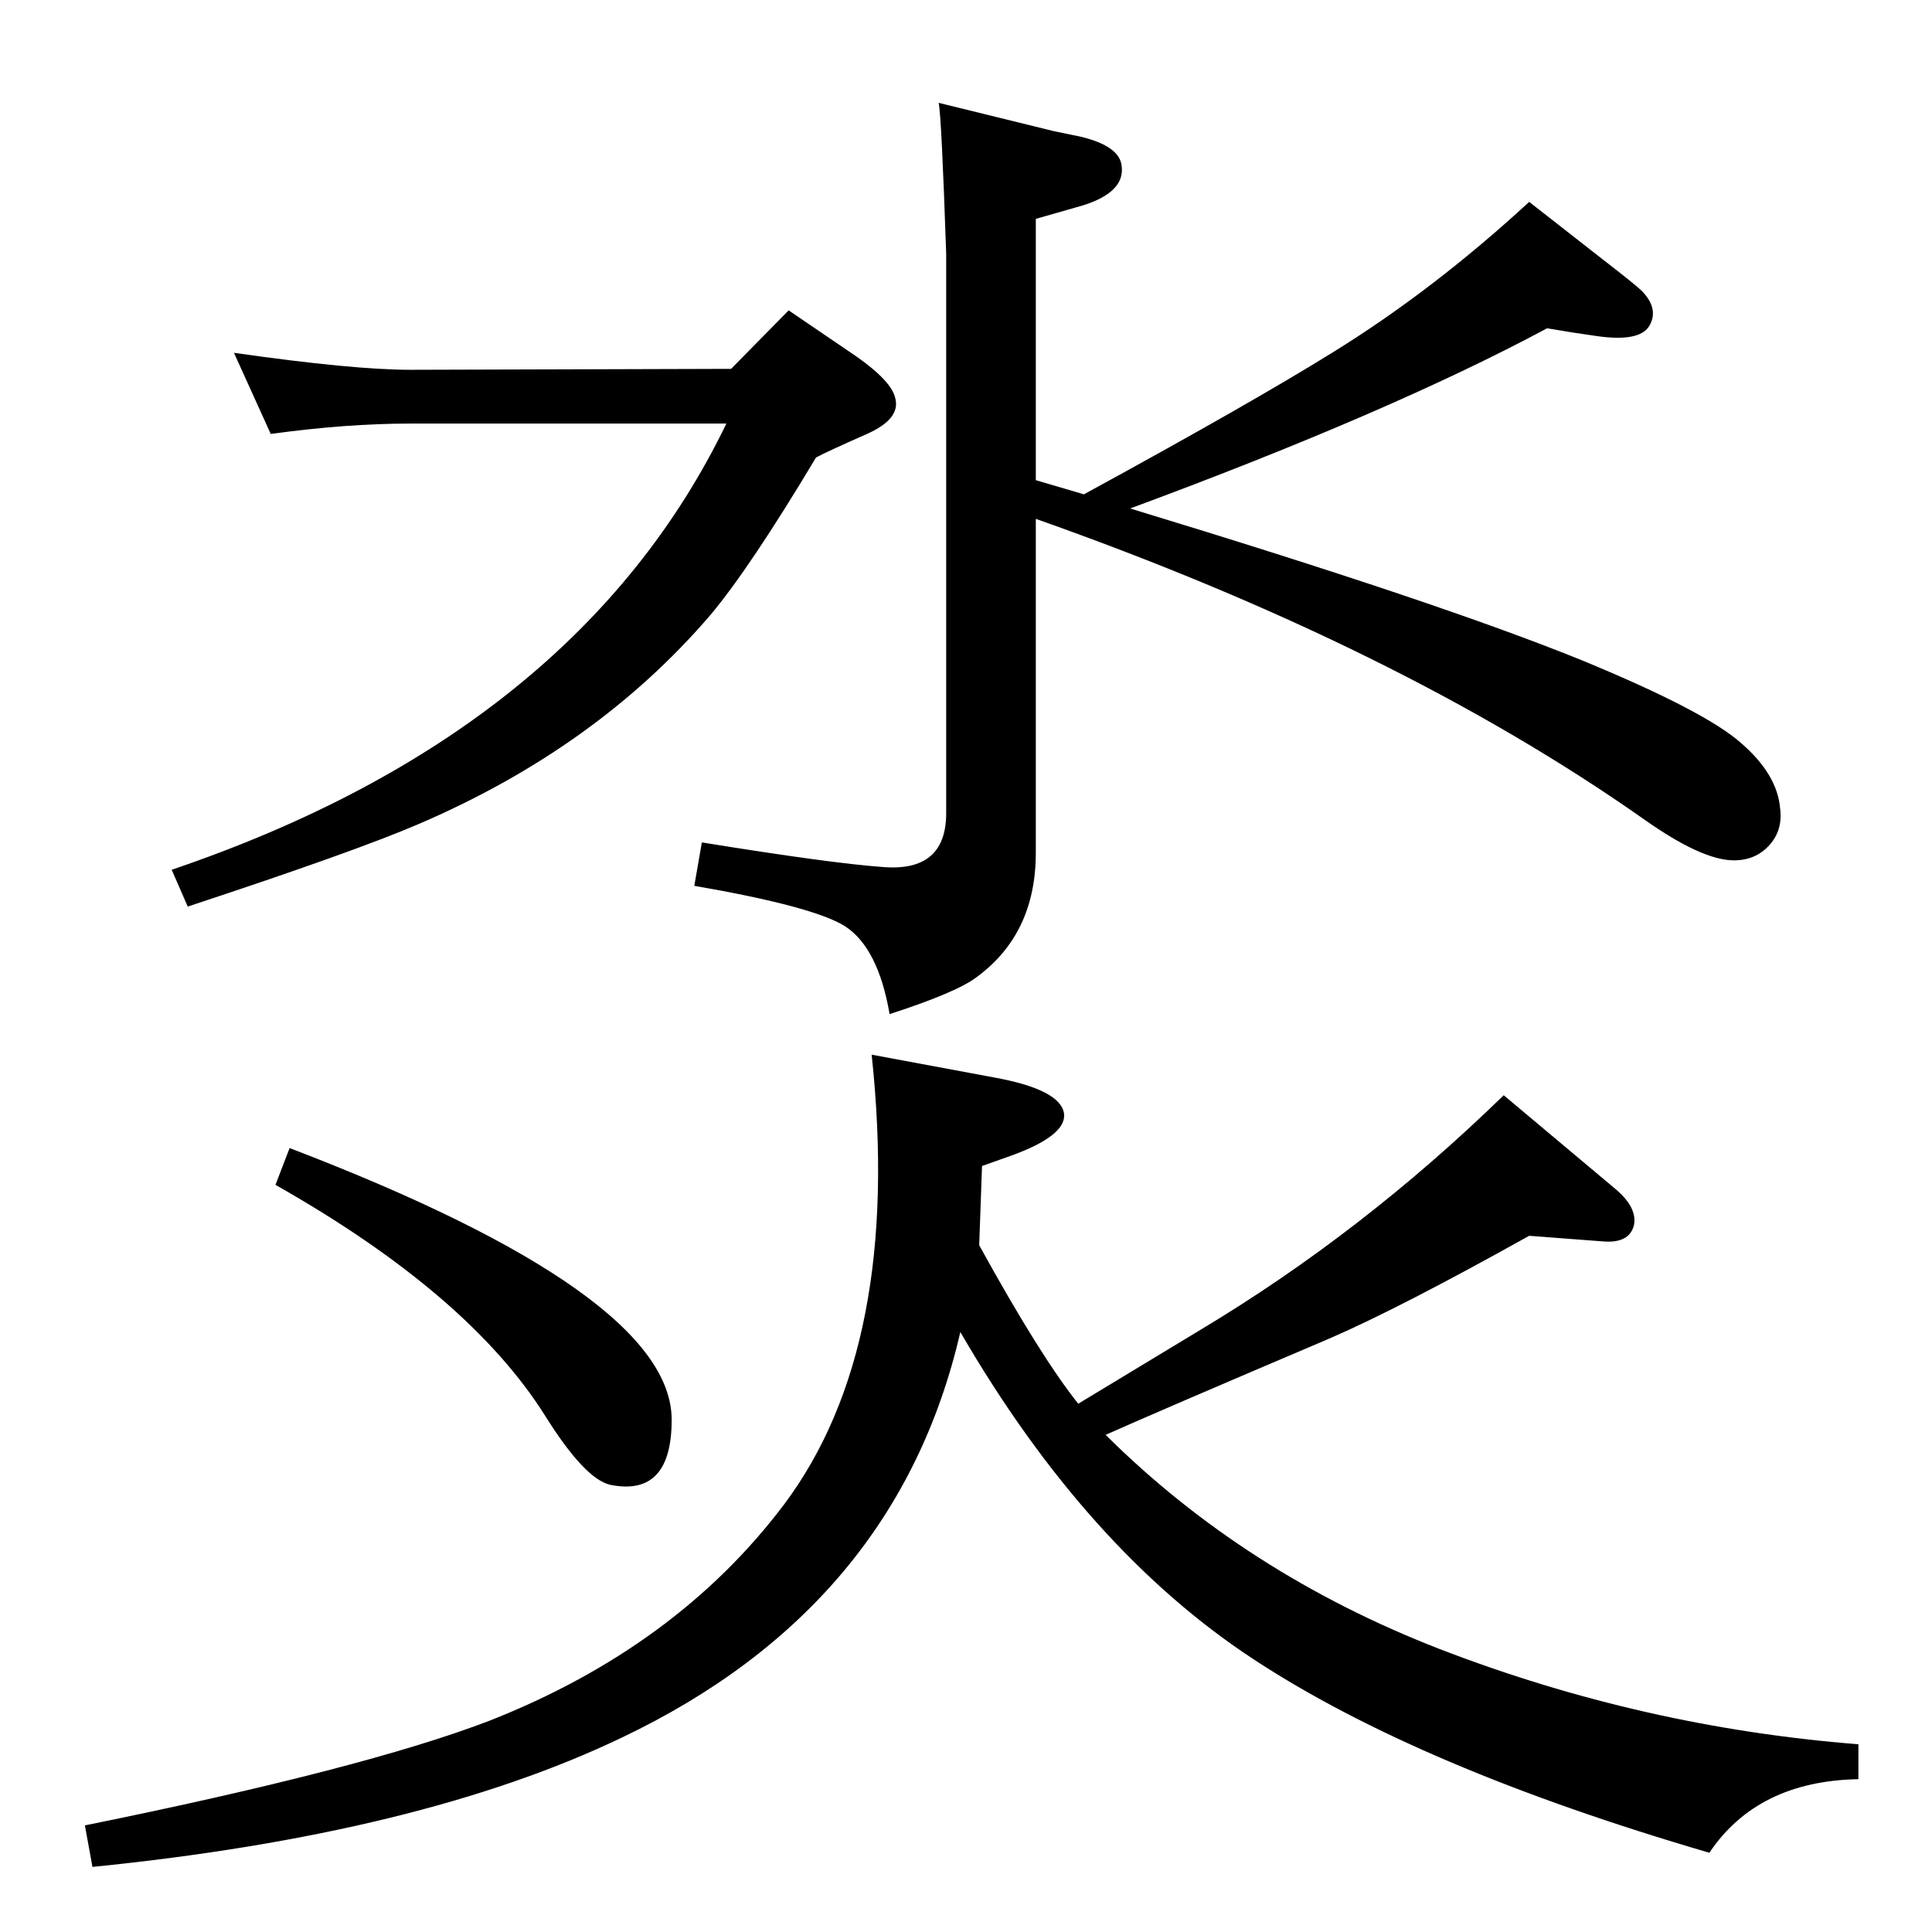 <?xml version="1.0" standalone="no"?>
<!DOCTYPE svg PUBLIC "-//W3C//DTD SVG 1.1//EN" "http://www.w3.org/Graphics/SVG/1.1/DTD/svg11.dtd" >
<svg xmlns="http://www.w3.org/2000/svg" xmlns:xlink="http://www.w3.org/1999/xlink" version="1.1" viewBox="0 0 2048 2048">
  <g transform="matrix(1 0 0 -1 0 2048)">
   <path fill="currentColor"
d="M1143 560q25 15 129 78q172 103 322 249l118 -99q24 -20 20 -39q-5 -19 -32 -17l-79 6q-138 -77 -212 -109q-181 -77 -237 -102q148 -147 354 -227q215 -83 444 -101v-37q-107 -2 -158 -78q-308 90 -483 205q-177 116 -311 347q-67 -291 -359 -430q-213 -102 -561 -137
l-8 44q296 60 429 111q198 78 312 229q126 168 93 477l129 -24q72 -13 75 -39q2 -23 -56 -44l-31 -11l-3 -84q65 -118 105 -168zM1098 1498v-354q0 -86 -63 -132q-21 -16 -92 -39q-12 70 -47 93q-33 21 -160 43l8 46q136 -22 191 -26q68 -6 68 57v593q-5 147 -8 160l122 -30
l29 -6q41 -10 43 -31q4 -30 -49 -44l-42 -12v-277l51 -15q176 96 263 150q107 66 209 160l78 -61q35 -27 42 -34q18 -19 7 -37q-11 -17 -57 -10q-22 3 -51 8q-166 -89 -442 -191q329 -100 479 -161q131 -54 169 -88q38 -33 41 -69q3 -23 -11.5 -39t-37.5 -16q-34 0 -96 44
q-259 182 -644 318zM775 1657l61 62l72 -49q37 -26 41 -44q6 -22 -30 -38q-43 -19 -54 -25q-70 -117 -112 -167q-120 -140 -308 -221q-67 -29 -246 -88l-17 39q430 146 588 473h-335q-68 0 -148 -11l-39 86q126 -18 187 -18zM307 831q405 -155 405 -288q0 -82 -65 -69
q-27 6 -69 73q-81 129 -286 245z" />
  </g>

</svg>

